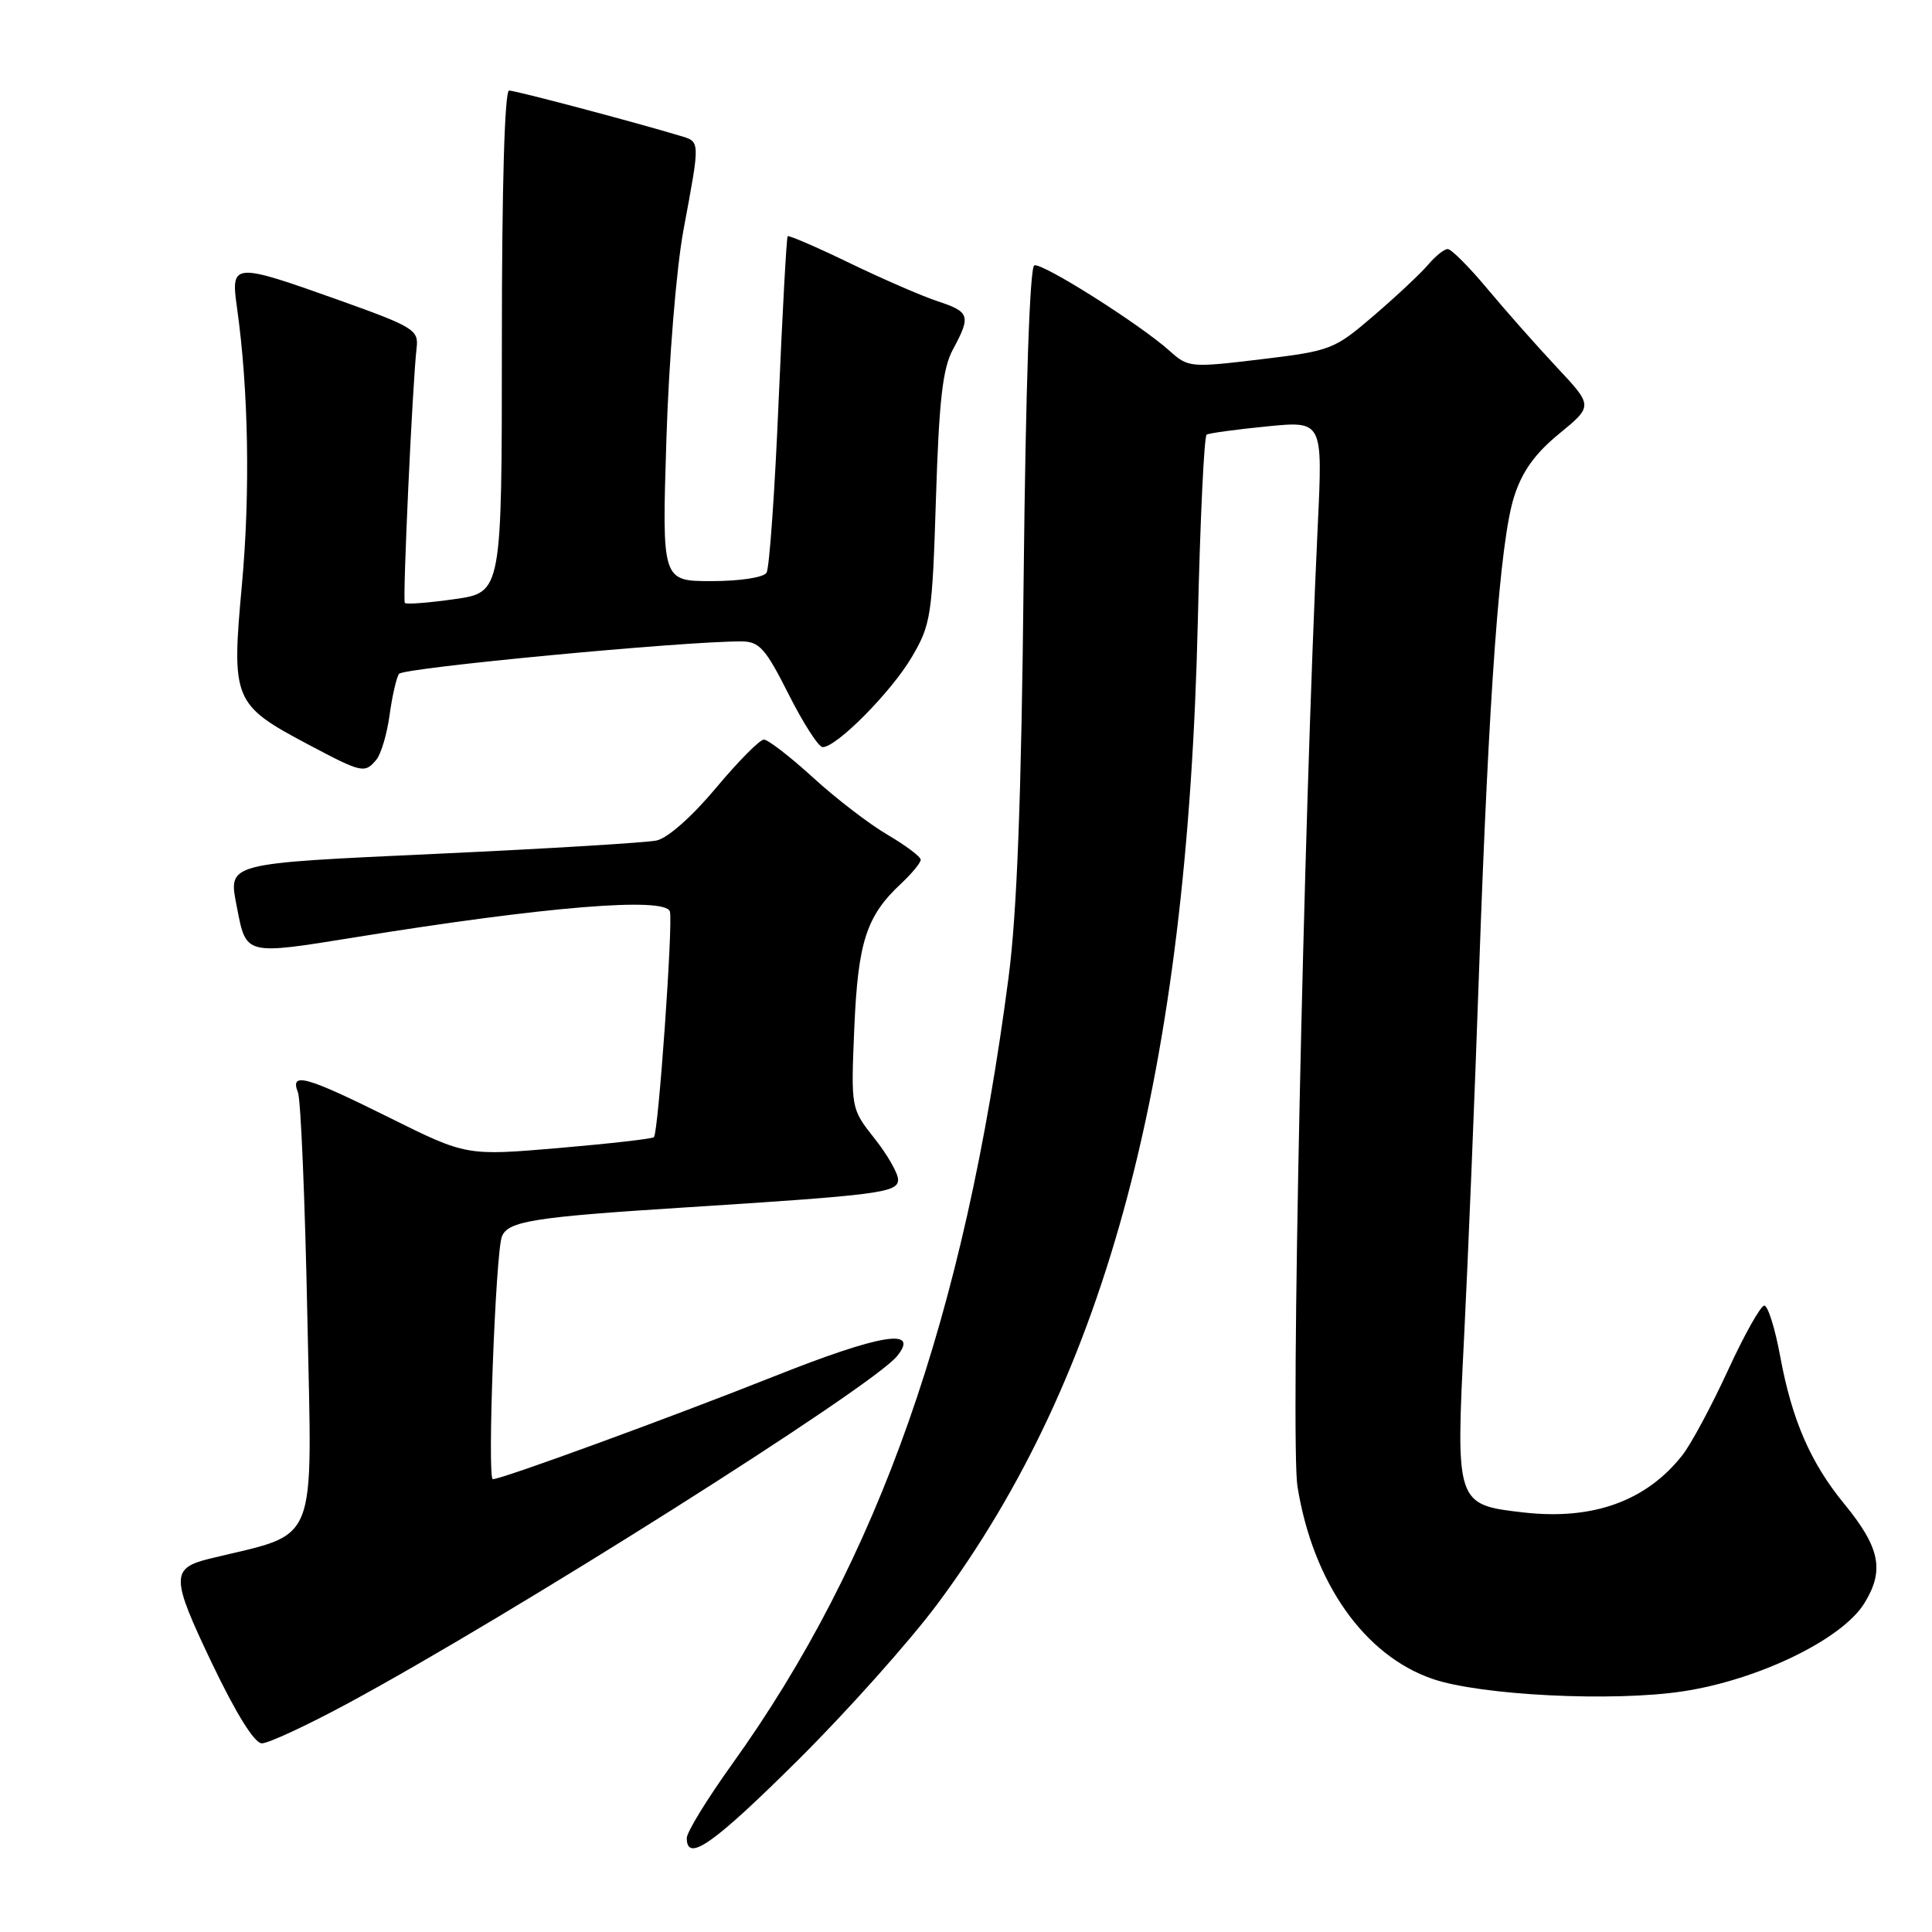 <?xml version="1.0" encoding="UTF-8" standalone="no"?>
<!DOCTYPE svg PUBLIC "-//W3C//DTD SVG 1.1//EN" "http://www.w3.org/Graphics/SVG/1.1/DTD/svg11.dtd" >
<svg xmlns="http://www.w3.org/2000/svg" xmlns:xlink="http://www.w3.org/1999/xlink" version="1.1" viewBox="0 0 256 256">
 <g >
 <path fill="currentColor"
d=" M 105.71 233.25 C 112.22 226.79 120.56 217.45 124.24 212.50 C 146.74 182.22 157.33 142.21 158.72 82.22 C 159.03 68.87 159.55 57.78 159.89 57.59 C 160.23 57.39 163.82 56.90 167.88 56.50 C 175.27 55.77 175.27 55.77 174.61 69.64 C 172.72 109.49 170.99 191.22 171.92 196.96 C 173.97 209.69 180.76 219.36 189.84 222.47 C 196.21 224.65 213.76 225.52 223.00 224.11 C 233.02 222.59 244.08 217.22 247.03 212.45 C 249.73 208.08 249.13 205.08 244.38 199.28 C 239.90 193.83 237.44 188.14 235.89 179.75 C 235.21 176.04 234.26 173.00 233.78 173.00 C 233.30 173.00 231.13 176.86 228.96 181.58 C 226.79 186.30 224.08 191.35 222.93 192.81 C 218.15 198.90 211.08 201.45 201.90 200.41 C 192.91 199.39 192.88 199.30 194.01 176.98 C 194.52 166.82 195.41 145.22 195.97 129.00 C 197.29 91.50 198.74 71.74 200.62 65.83 C 201.69 62.47 203.38 60.11 206.60 57.47 C 211.09 53.79 211.09 53.79 206.27 48.65 C 203.62 45.82 199.48 41.14 197.07 38.25 C 194.66 35.36 192.30 33.00 191.83 33.00 C 191.36 33.00 190.20 33.93 189.24 35.07 C 188.28 36.20 185.06 39.23 182.07 41.79 C 176.80 46.32 176.38 46.49 167.07 47.61 C 157.75 48.73 157.44 48.70 155.00 46.51 C 151.09 42.99 138.12 34.79 137.05 35.16 C 136.45 35.37 135.91 51.39 135.64 76.50 C 135.34 105.68 134.76 120.96 133.64 129.50 C 127.78 174.44 116.44 206.69 96.97 233.81 C 93.69 238.39 91.00 242.77 91.00 243.56 C 91.00 246.84 94.50 244.38 105.71 233.25 Z  M 45.88 225.82 C 67.43 214.22 115.48 183.86 118.86 179.70 C 121.95 175.90 116.70 176.76 102.66 182.34 C 88.77 187.86 66.50 196.00 65.30 196.00 C 64.54 196.00 65.66 166.06 66.50 163.86 C 67.28 161.81 70.69 161.27 90.50 160.01 C 116.58 158.35 119.00 158.03 119.00 156.31 C 119.00 155.47 117.59 153.01 115.87 150.84 C 112.75 146.89 112.75 146.89 113.20 136.20 C 113.69 124.80 114.79 121.38 119.40 117.08 C 120.83 115.74 122.00 114.32 122.00 113.92 C 122.00 113.52 120.02 112.03 117.60 110.61 C 115.17 109.19 110.72 105.77 107.71 103.01 C 104.69 100.26 101.77 98.00 101.22 98.00 C 100.67 98.00 97.81 100.89 94.86 104.42 C 91.71 108.19 88.47 111.06 87.00 111.37 C 85.62 111.66 72.64 112.45 58.15 113.12 C 29.57 114.45 30.25 114.27 31.40 120.26 C 32.63 126.61 32.43 126.56 47.16 124.18 C 72.29 120.12 88.11 118.82 88.76 120.77 C 89.21 122.13 87.24 150.09 86.65 150.68 C 86.44 150.90 80.75 151.54 74.03 152.12 C 61.79 153.16 61.79 153.16 51.57 148.08 C 40.48 142.57 38.39 142.00 39.48 144.75 C 39.86 145.71 40.42 159.16 40.73 174.64 C 41.35 205.57 42.41 202.96 27.79 206.53 C 22.62 207.80 22.64 208.99 28.07 220.36 C 31.30 227.11 33.72 231.00 34.70 231.00 C 35.56 231.00 40.58 228.67 45.88 225.82 Z  M 49.88 100.65 C 50.49 99.91 51.28 97.26 51.62 94.76 C 51.96 92.27 52.52 89.81 52.87 89.29 C 53.41 88.49 90.57 84.96 98.24 84.99 C 100.62 85.00 101.43 85.91 104.50 92.00 C 106.44 95.85 108.47 99.00 109.01 99.00 C 110.86 99.00 118.10 91.68 120.81 87.08 C 123.36 82.74 123.53 81.65 124.02 66.00 C 124.43 52.99 124.91 48.82 126.27 46.30 C 128.67 41.85 128.51 41.32 124.25 39.92 C 122.19 39.24 116.93 36.96 112.57 34.85 C 108.21 32.74 104.52 31.15 104.37 31.30 C 104.22 31.45 103.68 41.30 103.17 53.18 C 102.67 65.06 101.95 75.28 101.57 75.89 C 101.18 76.52 98.04 77.00 94.29 77.00 C 87.71 77.00 87.71 77.00 88.30 58.25 C 88.63 47.67 89.62 35.58 90.56 30.50 C 92.81 18.38 92.83 18.81 90.00 17.96 C 83.73 16.08 68.32 12.00 67.46 12.00 C 66.87 12.00 66.50 24.68 66.50 45.25 C 66.50 78.50 66.50 78.50 60.23 79.39 C 56.78 79.88 53.81 80.11 53.64 79.89 C 53.33 79.50 54.66 50.67 55.21 46.03 C 55.48 43.73 54.75 43.28 45.00 39.80 C 30.87 34.76 30.56 34.78 31.40 40.75 C 32.93 51.54 33.17 65.26 32.06 77.43 C 30.65 92.80 30.89 93.37 40.88 98.67 C 48.00 102.44 48.33 102.51 49.88 100.65 Z "/>
</g>
</svg>